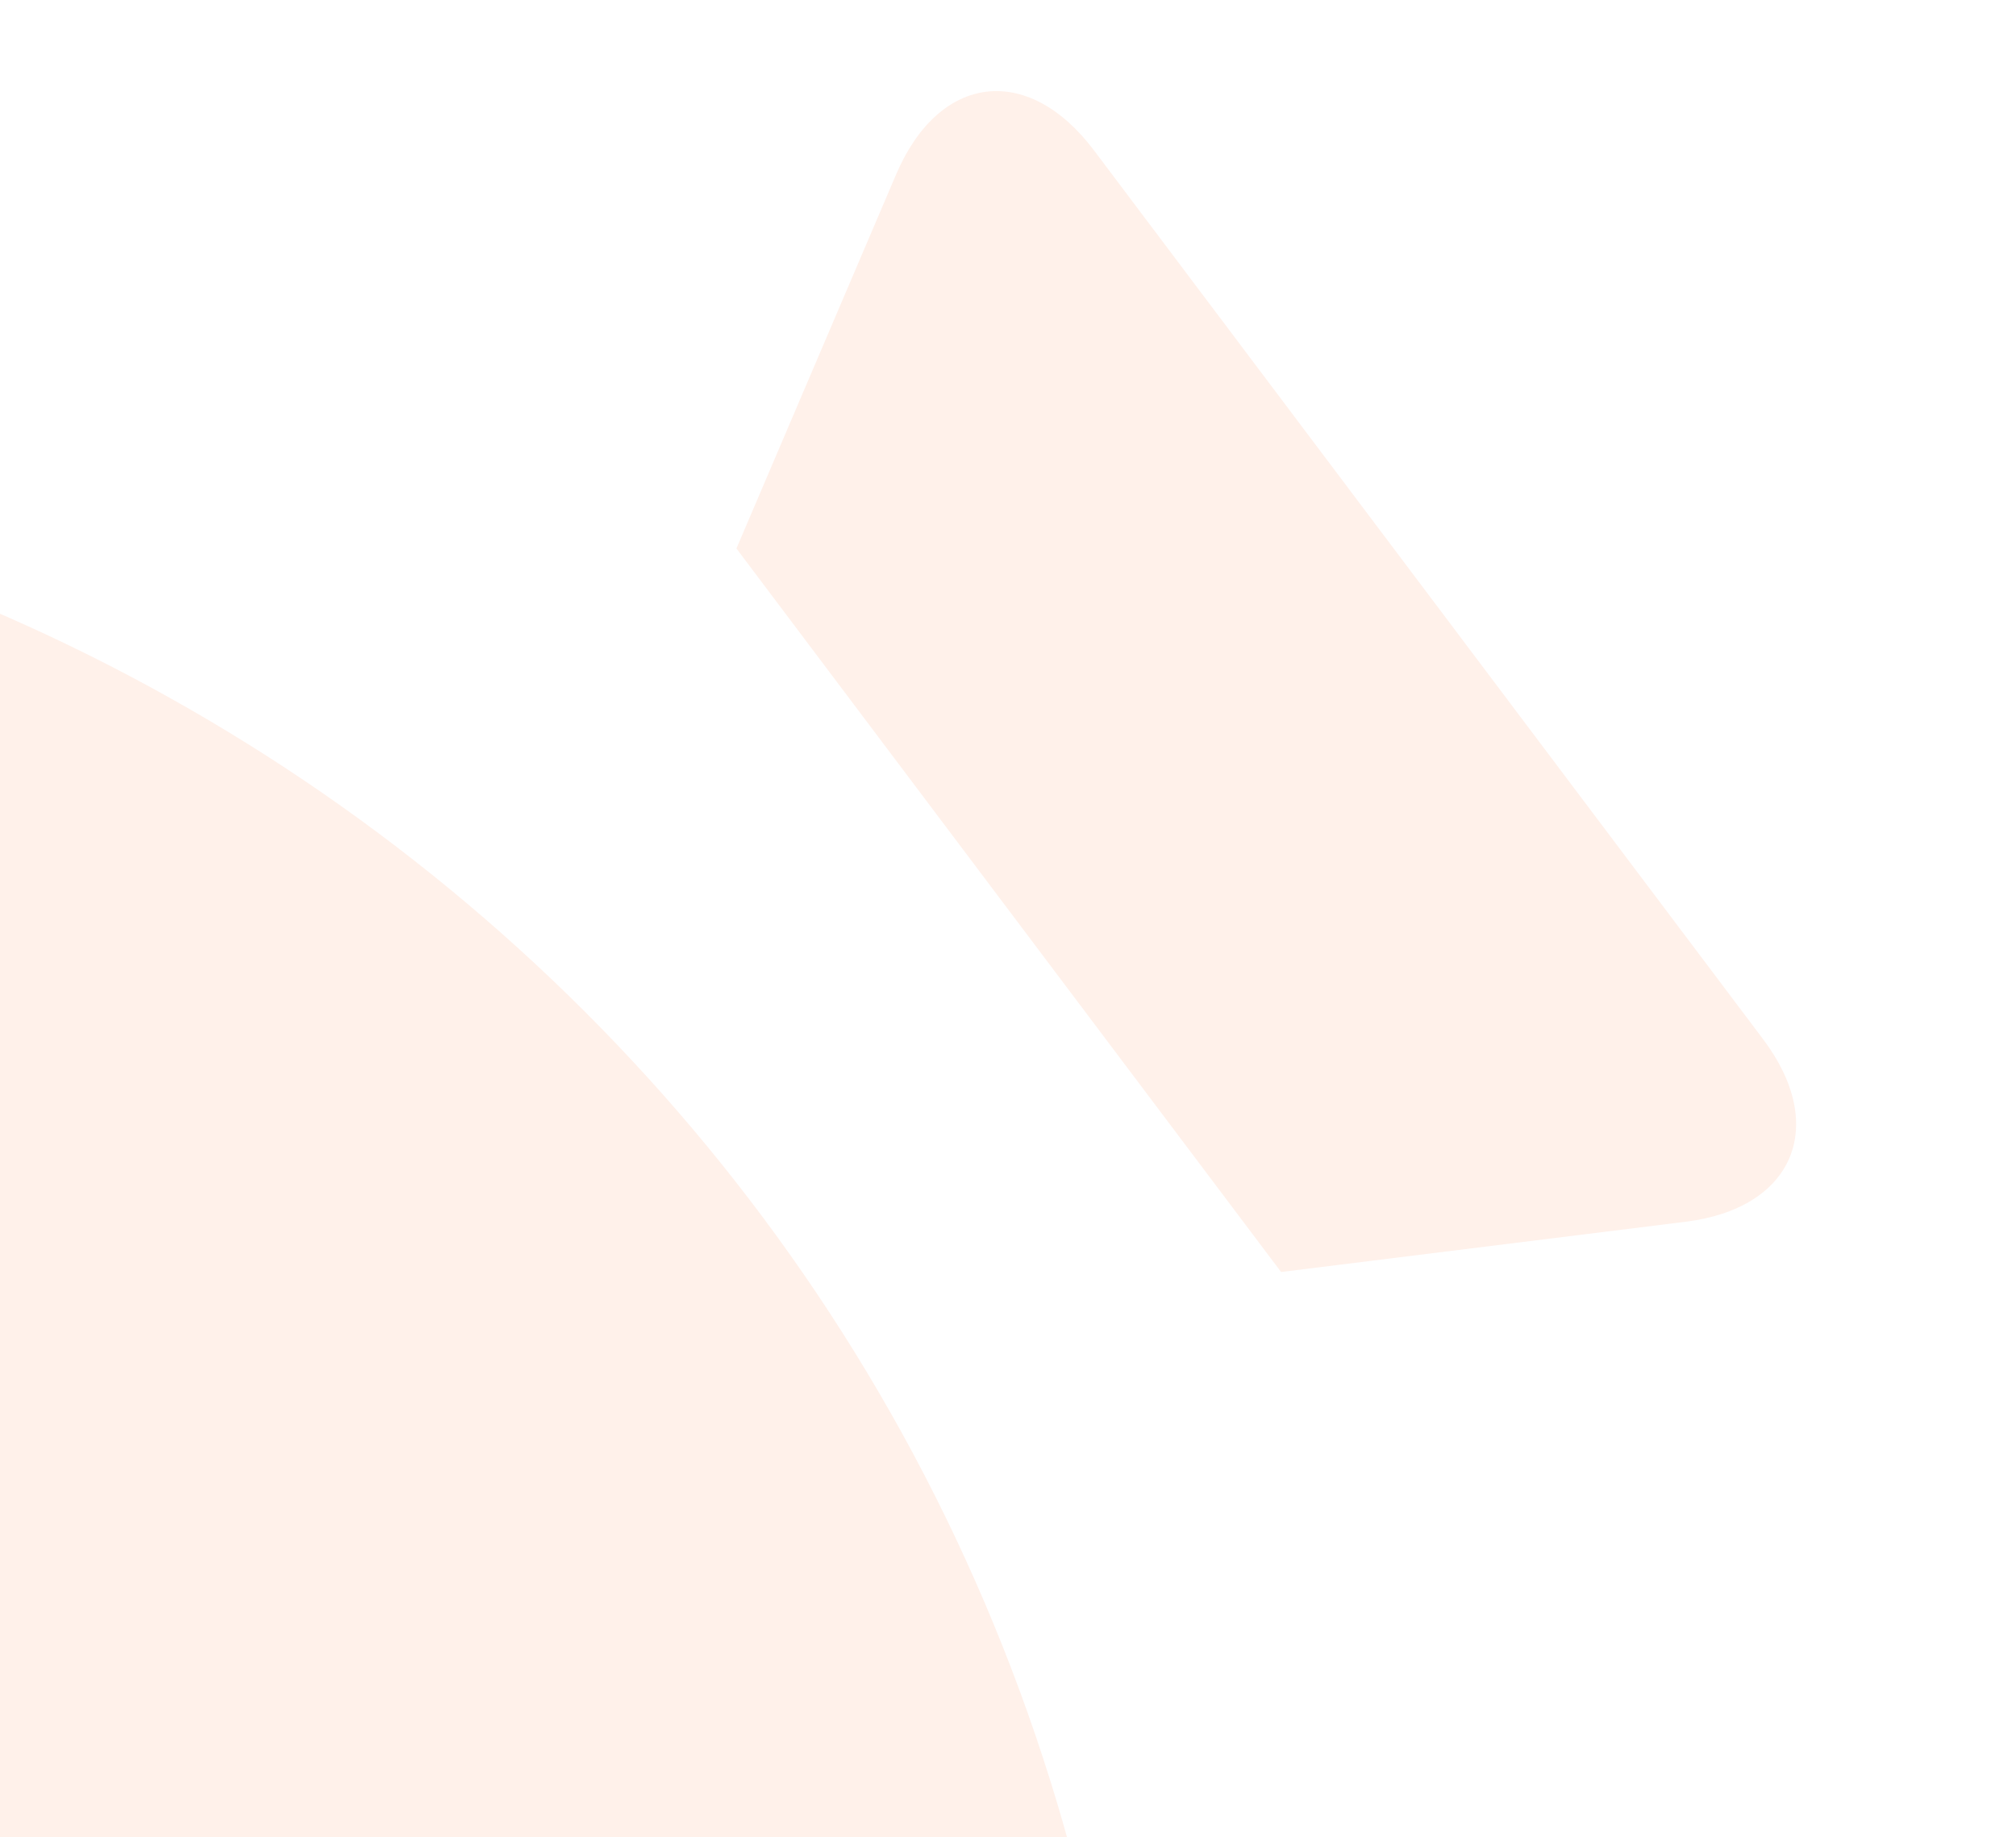 <svg width="316" height="288" viewBox="0 0 316 288" fill="none" xmlns="http://www.w3.org/2000/svg">
<g opacity="0.1">
<path fill-rule="evenodd" clip-rule="evenodd" d="M-405.339 438.142C-444.195 279.33 -346.964 119.109 -188.152 80.254C-29.34 41.398 130.881 138.629 169.742 297.462C208.597 456.274 111.366 616.494 -47.446 655.35C-48.225 655.541 -49.005 655.703 -49.785 655.865C-50.372 655.987 -50.959 656.109 -51.547 656.244C-51.721 656.298 -51.893 656.352 -52.064 656.407C-52.556 656.564 -53.043 656.719 -53.55 656.843L-277.232 711.571C-297.552 716.542 -318.258 703.976 -323.23 683.656L-324.02 680.429C-326.607 669.855 -324.43 659.212 -318.9 650.71L-318.941 650.72L-290.415 608.3L-289.57 608.795C-345.372 569.047 -387.777 509.923 -405.339 438.142ZM-227.439 378L-10.257 363.451C-3.498 362.998 3.429 365.374 8.769 369.543C13.576 373.747 16.259 380.335 16.16 387.131C16.009 452.131 -39.114 506.68 -109.446 511.391C-179.757 516.101 -241.626 469.945 -250.466 405.547C-250.919 398.788 -249.08 392.452 -244.913 387.091C-240.747 381.71 -234.198 378.453 -227.439 378Z" fill="#FF6D2C"/>
<path d="M140.499 27.259L115.433 85.972L200.806 199.38L264.206 191.504C281.119 189.407 286.616 176.531 276.377 162.914L171.415 23.487C161.089 9.86 147.239 11.557 140.499 27.259Z" fill="#FF6D2C"/>
</g>
</svg>
